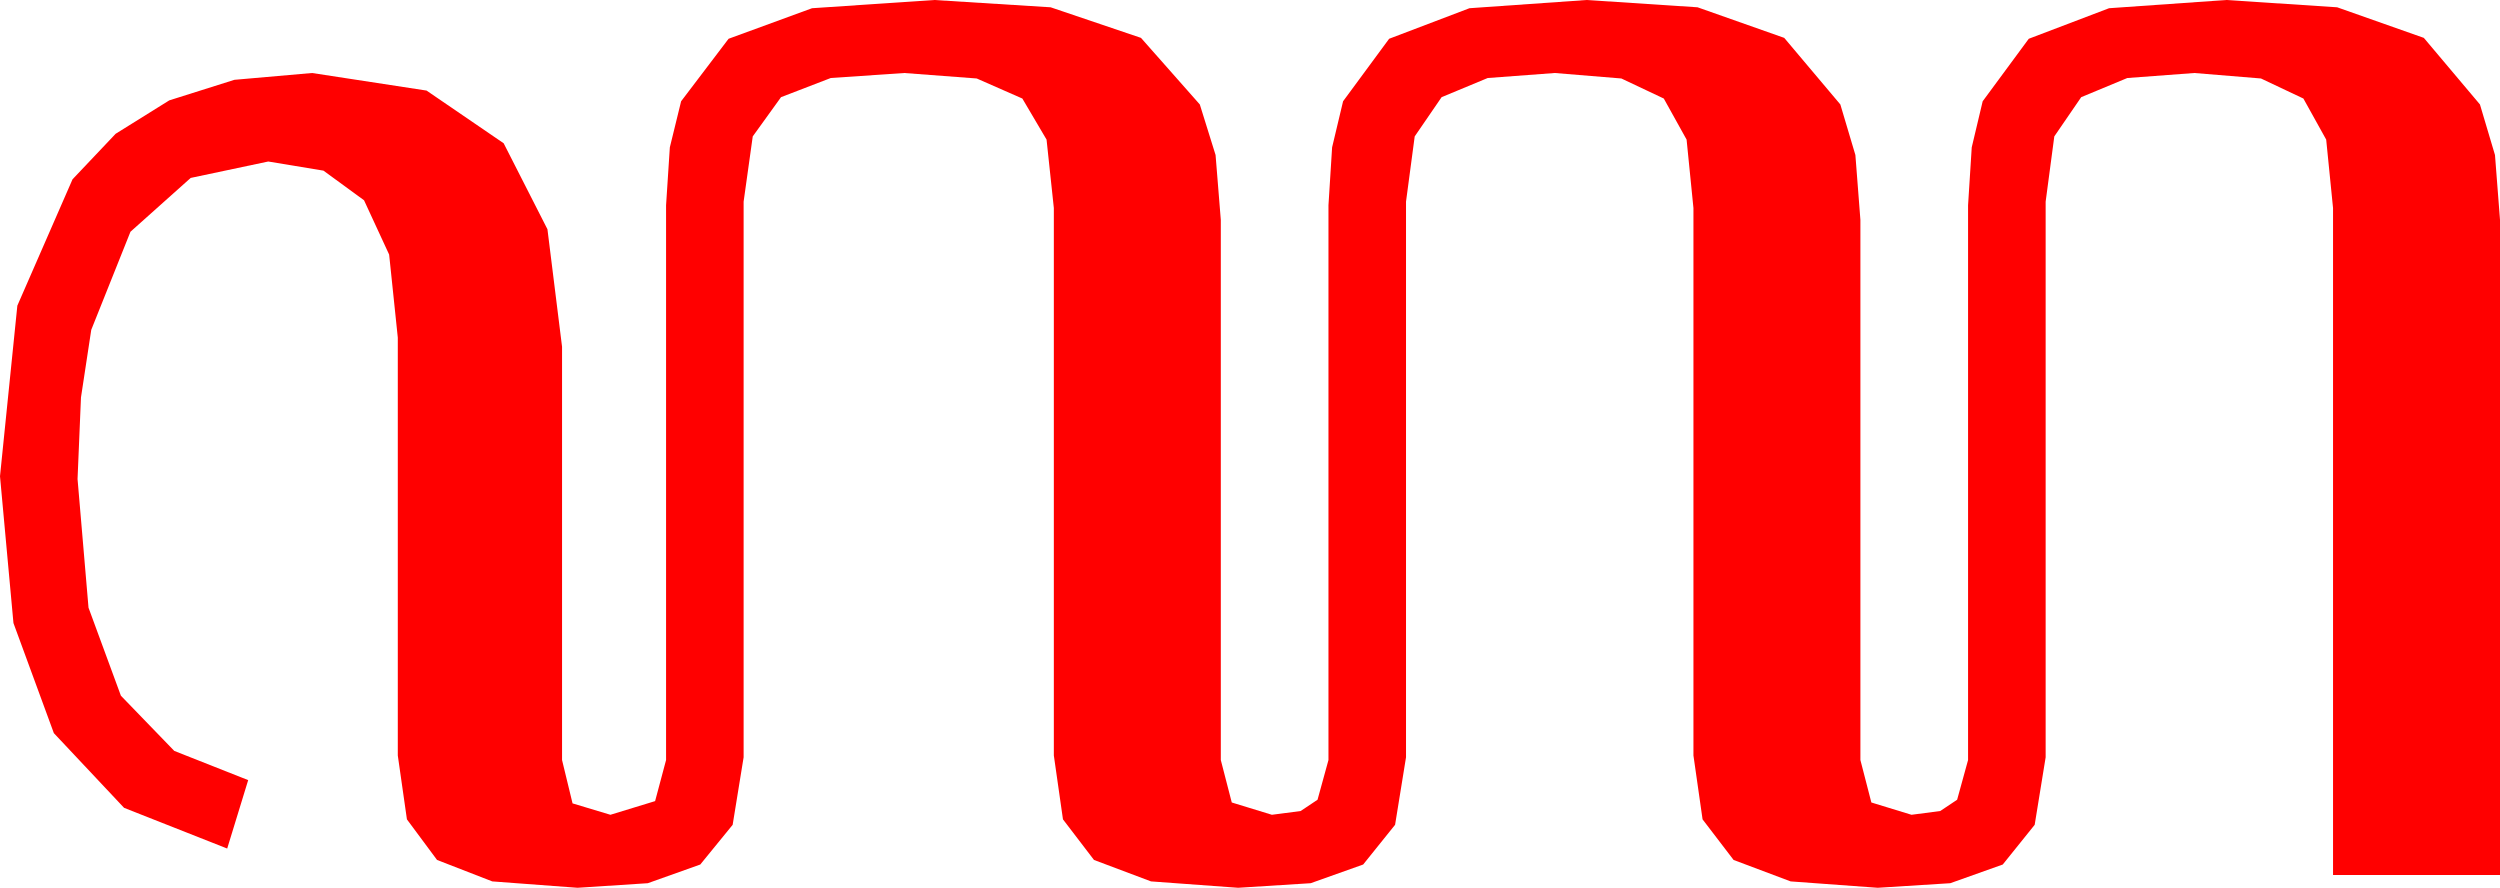 <?xml version="1.0" encoding="utf-8"?>
<!DOCTYPE svg PUBLIC "-//W3C//DTD SVG 1.1//EN" "http://www.w3.org/Graphics/SVG/1.1/DTD/svg11.dtd">
<svg width="80.273" height="28.506" xmlns="http://www.w3.org/2000/svg" xmlns:xlink="http://www.w3.org/1999/xlink" xmlns:xml="http://www.w3.org/XML/1998/namespace" version="1.1">
  <g>
    <g>
      <path style="fill:#FF0000;fill-opacity:1" d="M30,0L33.735,0.234 36.636,1.216 38.525,3.354 39.031,4.977 39.199,7.061 39.199,24.404 39.551,25.767 40.84,26.162 41.763,26.041 42.305,25.679 42.656,24.404 42.656,6.592 42.773,4.731 43.125,3.252 44.604,1.245 47.183,0.264 50.947,0 54.507,0.234 57.29,1.216 59.092,3.354 59.575,4.977 59.736,7.061 59.736,24.404 60.088,25.767 61.377,26.162 62.3,26.041 62.842,25.679 63.193,24.404 63.193,6.592 63.311,4.731 63.662,3.252 65.142,1.245 67.72,0.264 71.484,0 75.044,0.234 77.827,1.216 79.629,3.354 80.112,4.977 80.273,7.061 80.273,28.096 74.912,28.096 74.912,6.68 74.692,4.482 73.96,3.164 72.598,2.52 70.459,2.344 68.306,2.505 66.826,3.12 65.962,4.38 65.684,6.475 65.684,24.316 65.332,26.484 64.307,27.759 62.622,28.359 60.293,28.506 57.495,28.301 55.664,27.612 54.668,26.309 54.375,24.258 54.375,6.68 54.155,4.482 53.423,3.164 52.061,2.52 49.922,2.344 47.769,2.505 46.289,3.12 45.425,4.38 45.146,6.475 45.146,24.316 44.795,26.484 43.77,27.759 42.085,28.359 39.756,28.506 36.958,28.301 35.127,27.612 34.131,26.309 33.838,24.258 33.838,6.68 33.604,4.482 32.827,3.164 31.362,2.52 29.033,2.344 26.675,2.505 25.078,3.12 24.17,4.38 23.877,6.475 23.877,24.316 23.525,26.484 22.485,27.759 20.801,28.359 18.545,28.506 15.806,28.301 14.033,27.612 13.066,26.309 12.773,24.258 12.773,10.84 12.495,8.174 11.689,6.431 10.386,5.479 8.613,5.186 6.123,5.713 4.189,7.441 2.93,10.591 2.6,12.762 2.49,15.381 2.842,19.512 3.882,22.339 5.596,24.111 7.969,25.049 7.295,27.246 3.984,25.939 1.729,23.54 0.432,20.006 0,15.293 0.557,9.814 2.329,5.757 3.713,4.296 5.435,3.223 7.526,2.563 10.02,2.344 13.696,2.908 16.172,4.6 17.578,7.361 18.047,11.133 18.047,24.404 18.384,25.796 19.6,26.162 21.035,25.723 21.387,24.404 21.387,6.592 21.508,4.731 21.87,3.252 23.394,1.245 26.074,0.264 30,0z" />
    </g>
  </g>
</svg>